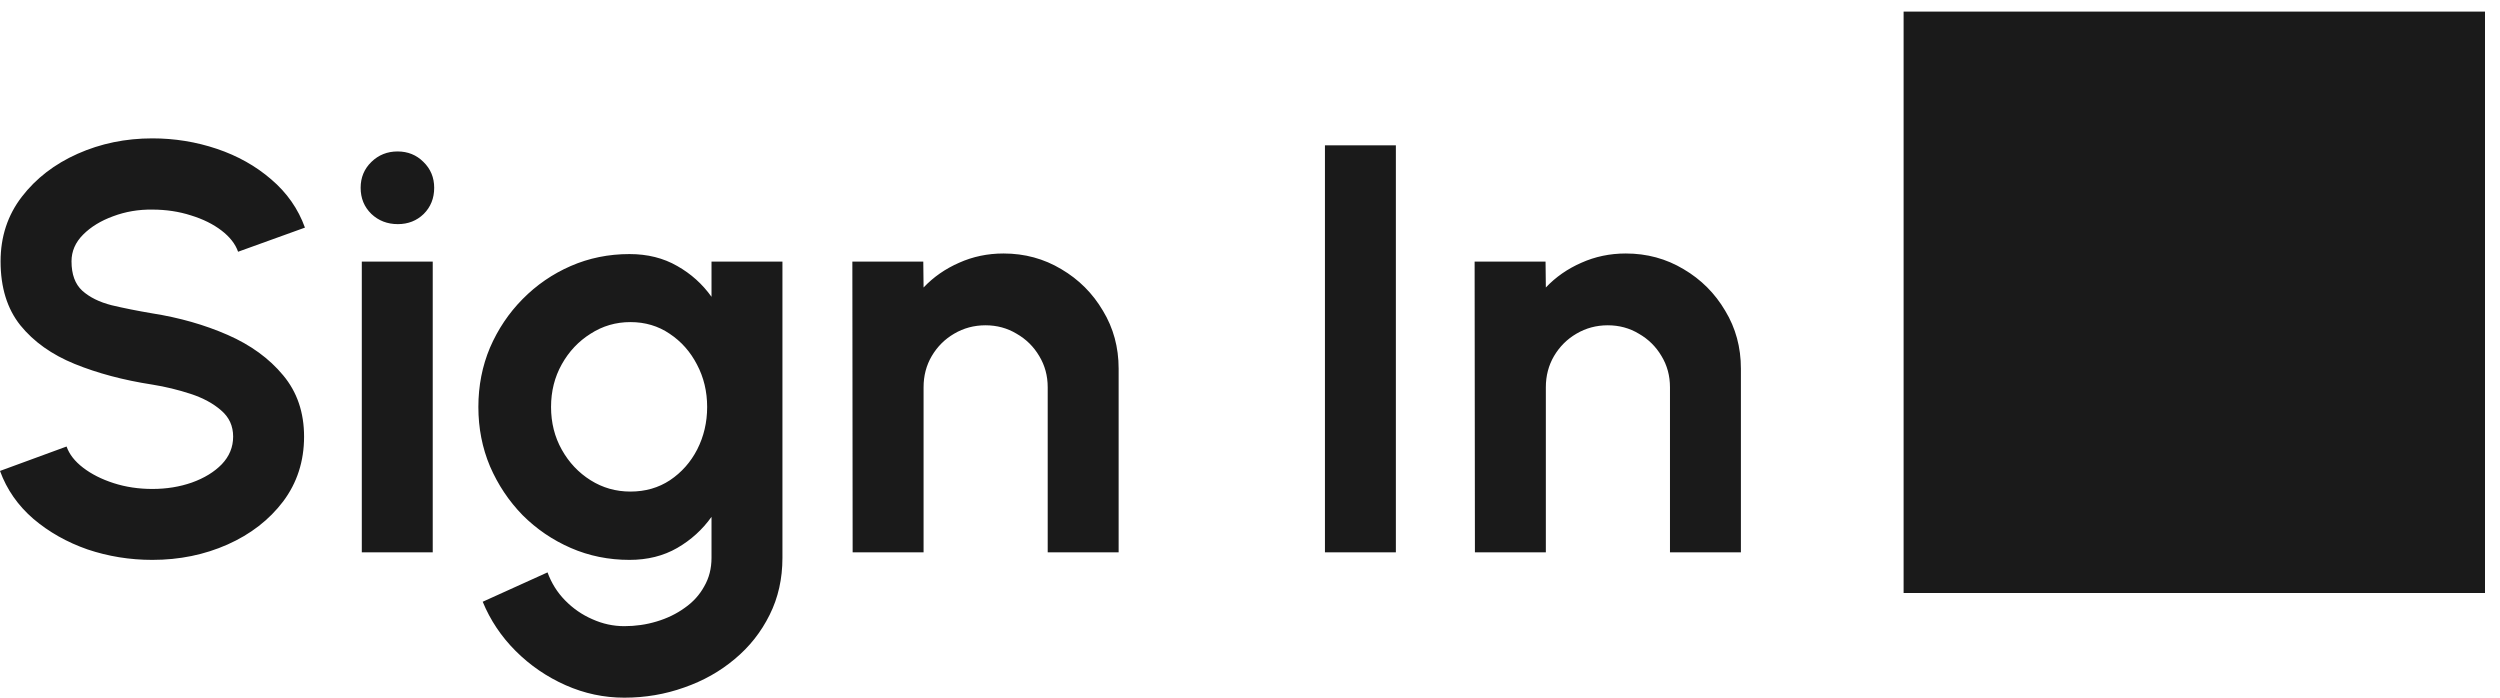 <svg width="86" height="24" viewBox="0 0 86 24" fill="none" xmlns="http://www.w3.org/2000/svg">
<path d="M5.24 19.26C4.467 19.26 3.723 19.14 3.01 18.9C2.303 18.653 1.683 18.303 1.15 17.85C0.617 17.39 0.233 16.84 1.49012e-08 16.2L2.29 15.36C2.383 15.627 2.573 15.87 2.86 16.09C3.147 16.31 3.497 16.487 3.91 16.62C4.323 16.753 4.767 16.82 5.24 16.82C5.727 16.82 6.18 16.747 6.6 16.6C7.027 16.447 7.37 16.237 7.63 15.97C7.89 15.697 8.02 15.38 8.02 15.02C8.02 14.653 7.883 14.353 7.61 14.12C7.337 13.88 6.987 13.69 6.56 13.55C6.133 13.41 5.693 13.303 5.24 13.23C4.247 13.077 3.357 12.84 2.57 12.52C1.783 12.2 1.16 11.757 0.7 11.19C0.247 10.623 0.02 9.89 0.02 8.99C0.02 8.143 0.263 7.403 0.75 6.77C1.237 6.137 1.877 5.643 2.67 5.29C3.463 4.937 4.32 4.76 5.24 4.76C6.007 4.76 6.747 4.88 7.46 5.12C8.173 5.36 8.797 5.71 9.33 6.17C9.87 6.63 10.257 7.183 10.49 7.83L8.19 8.66C8.097 8.393 7.907 8.15 7.62 7.93C7.333 7.71 6.983 7.537 6.57 7.41C6.157 7.277 5.713 7.21 5.24 7.21C4.767 7.203 4.317 7.28 3.89 7.44C3.47 7.593 3.127 7.803 2.86 8.07C2.593 8.337 2.46 8.643 2.46 8.99C2.46 9.437 2.583 9.773 2.83 10C3.083 10.227 3.42 10.393 3.84 10.5C4.26 10.6 4.727 10.693 5.24 10.78C6.173 10.927 7.037 11.173 7.83 11.52C8.623 11.867 9.26 12.33 9.74 12.91C10.22 13.483 10.46 14.187 10.46 15.02C10.46 15.867 10.22 16.61 9.74 17.25C9.26 17.883 8.623 18.377 7.83 18.73C7.037 19.083 6.173 19.26 5.24 19.26ZM12.446 9H14.886V19H12.446V9ZM13.686 7.71C13.326 7.71 13.023 7.593 12.776 7.36C12.529 7.12 12.406 6.82 12.406 6.46C12.406 6.107 12.529 5.81 12.776 5.57C13.023 5.33 13.323 5.21 13.676 5.21C14.029 5.21 14.326 5.33 14.566 5.57C14.813 5.81 14.936 6.107 14.936 6.46C14.936 6.82 14.816 7.12 14.576 7.36C14.336 7.593 14.039 7.71 13.686 7.71ZM24.476 9H26.916V19.19C26.916 19.91 26.769 20.563 26.476 21.15C26.182 21.743 25.782 22.25 25.276 22.67C24.769 23.097 24.189 23.423 23.535 23.65C22.882 23.883 22.195 24 21.476 24C20.776 24 20.102 23.857 19.456 23.57C18.809 23.283 18.235 22.89 17.735 22.39C17.242 21.897 16.866 21.333 16.605 20.7L18.835 19.69C18.969 20.057 19.169 20.377 19.436 20.65C19.709 20.93 20.022 21.147 20.375 21.3C20.729 21.46 21.096 21.54 21.476 21.54C21.862 21.54 22.232 21.487 22.585 21.38C22.945 21.273 23.269 21.117 23.555 20.91C23.842 20.71 24.066 20.463 24.226 20.17C24.392 19.883 24.476 19.557 24.476 19.19V17.78C24.162 18.22 23.769 18.577 23.296 18.85C22.822 19.123 22.276 19.26 21.655 19.26C20.936 19.26 20.262 19.123 19.636 18.85C19.009 18.577 18.456 18.2 17.976 17.72C17.502 17.233 17.129 16.673 16.855 16.04C16.589 15.407 16.456 14.727 16.456 14C16.456 13.273 16.589 12.593 16.855 11.96C17.129 11.327 17.502 10.77 17.976 10.29C18.456 9.803 19.009 9.423 19.636 9.15C20.262 8.877 20.936 8.74 21.655 8.74C22.276 8.74 22.822 8.877 23.296 9.15C23.769 9.417 24.162 9.77 24.476 10.21V9ZM21.686 16.91C22.199 16.91 22.652 16.78 23.046 16.52C23.445 16.253 23.759 15.9 23.985 15.46C24.212 15.013 24.326 14.527 24.326 14C24.326 13.467 24.209 12.98 23.976 12.54C23.749 12.1 23.436 11.747 23.035 11.48C22.642 11.213 22.192 11.08 21.686 11.08C21.186 11.08 20.729 11.213 20.316 11.48C19.902 11.74 19.572 12.09 19.326 12.53C19.079 12.97 18.956 13.46 18.956 14C18.956 14.54 19.079 15.03 19.326 15.47C19.572 15.91 19.902 16.26 20.316 16.52C20.729 16.78 21.186 16.91 21.686 16.91ZM38.481 12.68V19H36.041V13.32C36.041 12.927 35.944 12.57 35.751 12.25C35.558 11.923 35.298 11.667 34.971 11.48C34.651 11.287 34.294 11.19 33.901 11.19C33.508 11.19 33.148 11.287 32.821 11.48C32.501 11.667 32.244 11.923 32.051 12.25C31.864 12.57 31.771 12.927 31.771 13.32V19H29.331L29.321 9H31.761L31.771 9.89C32.111 9.53 32.518 9.247 32.991 9.04C33.464 8.827 33.974 8.72 34.521 8.72C35.248 8.72 35.911 8.9 36.511 9.26C37.111 9.613 37.588 10.09 37.941 10.69C38.301 11.283 38.481 11.947 38.481 12.68ZM45.578 19V5H48.018V19H45.578ZM59.887 12.68V19H57.447V13.32C57.447 12.927 57.351 12.57 57.157 12.25C56.964 11.923 56.704 11.667 56.377 11.48C56.057 11.287 55.701 11.19 55.307 11.19C54.914 11.19 54.554 11.287 54.227 11.48C53.907 11.667 53.651 11.923 53.457 12.25C53.271 12.57 53.177 12.927 53.177 13.32V19H50.737L50.727 9H53.167L53.177 9.89C53.517 9.53 53.924 9.247 54.397 9.04C54.871 8.827 55.381 8.72 55.927 8.72C56.654 8.72 57.317 8.9 57.917 9.26C58.517 9.613 58.994 10.09 59.347 10.69C59.707 11.283 59.887 11.947 59.887 12.68ZM65.484 20.4H85.484V0.4H65.484V20.4Z" fill="#1A1A1A"/>
</svg>
